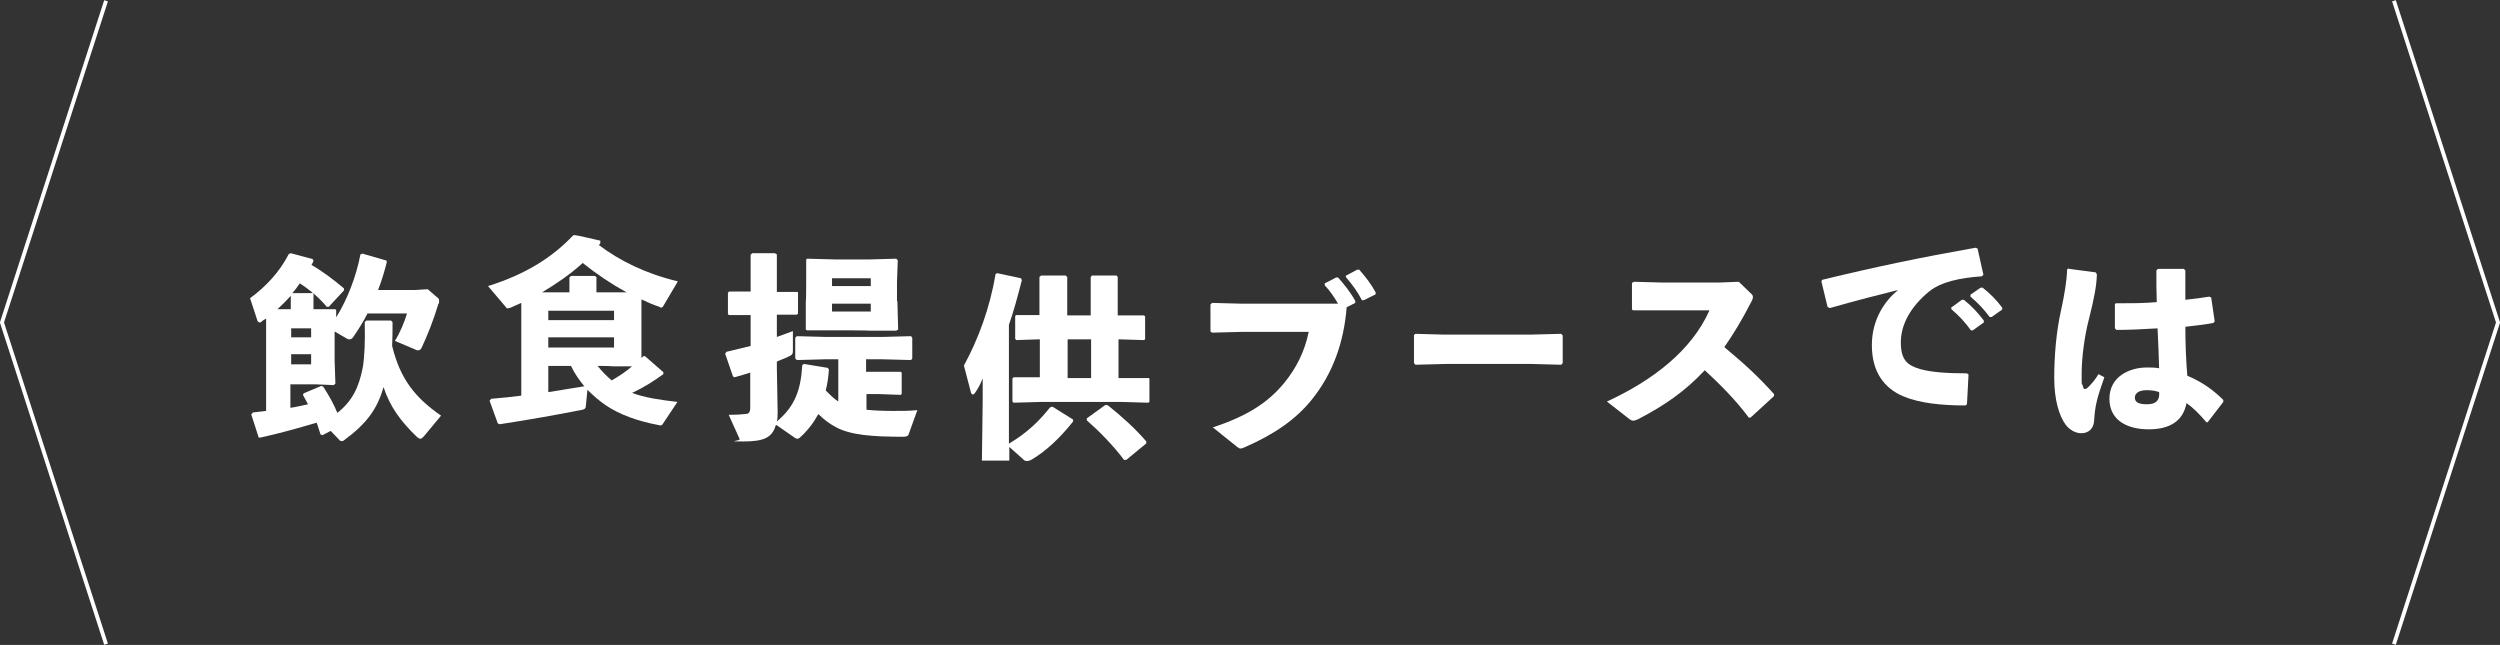 <?xml version="1.0" encoding="UTF-8"?>
<svg id="_レイヤー_2" data-name="レイヤー 2" xmlns="http://www.w3.org/2000/svg" viewBox="0 0 638.8 164.8">
  <rect x="0" y="0" width="638.8" height="164.8" fill="#333333" stroke="none"/>
  <defs>
    <style>
      .cls-1 {
        fill: #fff;
      }

      .cls-2 {
        fill: none;
        stroke: #fff;
        stroke-miterlimit: 10;
      }
    </style>
  </defs>
  <g id="_レイヤー_1-2" data-name="レイヤー 1">
    <g>
      <polyline class="cls-2" points="27.1 .2 .5 82.4 27.1 164.6"/>
      <polyline class="cls-2" points="611.7 164.6 638.3 82.4 611.7 .2"/>
      <g>
        <path class="cls-1" d="m79.8,74.8l.3.3v3.9h5.4c0-.1.4.2.4.2v1.9c2.9-4.7,5.1-10.4,6.2-16.1l.5-.2,6.2,1.8v.5c-.6,2.4-1.3,4.7-2.2,7h9.5l3.2-.2,2.3,2c.4.2.6.5.6,1s0,.5-.2.8c-1.3,4.3-2.8,8-4.2,11-.2.5-.5.8-.9.8s-.5,0-.8-.2l-5.2-2.2c1.3-2,2.5-5,3.1-7h-10.1c-1.1,2.2-2.4,4.2-3.7,6.1-.3.4-.6.5-.9.5s-.4,0-.7-.2l-3.1-1.8v7.4l.2,5.9-.4.4-4.6-.2h-6.5v6c1.5-.2,3-.6,4.5-.9-.4-.8-.8-1.5-1.3-2.4l.2-.4,4.5-1.9.5.2c1.6,2.5,2.7,4.5,3.6,6.7,3.8-3,5.5-6.5,6.5-11.6.5-3.1.6-6.9.5-11.6l.4-.4h6.3l.4.4c0,2.2,0,4.2-.1,6.1,2.1,8.6,6,13.3,12.5,17.8l-4.4,5.3c-.4.4-.6.6-.9.6s-.5-.2-.8-.4c-4.3-4.1-7-7.9-8.6-12.8-1.6,5.7-4.4,9.4-10.1,13.6-.2.2-.4.2-.6.2s-.4,0-.6-.3l-2.2-2.3-2.1,1.1-.5-.2c-.4-1.1-.6-2.1-1-3-4.4,1.3-8.9,2.6-14.3,3.8h-.5c0-.1-1.9-5.9-1.9-5.9l.4-.5c1.1-.1,2.3-.3,3.4-.4v-23.6c-.5.3-.9.5-1.2.8-.2.2-.4.2-.5.2s-.4-.2-.5-.4l-1.9-5.8c4.1-3,7.6-6.8,9.9-11.3l.5-.2,5.6,1.5.2.5c-.1.4-.4.7-.5,1,2.8,1.6,5.7,3.8,8.3,6v.5s-3.9,4.2-3.9,4.2h-.5c-2-2.4-4.4-4.4-6.9-6-.6.9-1.2,1.7-1.9,2.5h4.9Zm-5.5.8c-1.1,1.2-2.2,2.3-3.4,3.4h3.4c0,0,0-3.4,0-3.4Zm.1,10.6h5.1v-2.3h-5.1v2.3Zm5.1,6.9v-2.6h-5.1v2.6h5.1Z"/>
        <path class="cls-1" d="m163.9,80.6v10.8c.2,0,.3-.2.5-.4h.4l4.7,4.1v.5c-2.6,1.9-5.2,3.5-8,4.8,3.2,1.2,7.2,1.8,11.6,2.3l-3.8,5.7c-.2.4-.8.3-1.1.2-5.3-1-10-2.7-13.5-5.1-1.6-1.1-3.1-2.4-4.6-3.9l-.4,4.1c0,.6-.3.9-.9,1-6,1.2-13.3,2.5-21.1,3.7l-.5-.2-2.1-5.8.4-.5c2.7-.2,5.2-.5,7.7-.8v-20.5s0-3.2,0-3.2l-2.7,1.2c-.4.1-.6.2-.8.2s-.4-.2-.5-.4l-4.5-5.3c9.6-3,16.4-7.3,21.8-13h.5c0-.1,6.4,1.4,6.4,1.4v.5c0,.2-.2.5-.4.6,5.3,4,11.9,7.3,20.2,9.3l-3.6,6.1c-.2.4-.4.6-.6.6s-.3,0-.5-.2c-1.6-.5-3.1-1.2-4.6-1.9v3.9Zm-18.4-9.7l.4-.4h6.1l.4.3v3.9h7.7c-4-2.2-7.7-4.7-11.2-7.5-3.2,2.9-6.7,5.3-10.4,7.5h2.1s4.9,0,4.9,0v-3.9Zm-5.4,8.5v2.4h16.8v-2.4h-16.8Zm0,6.8v2.6h16.8v-2.6h-16.8Zm0,7.3v6.7c3.1-.5,6.1-1,9.2-1.5-1.3-1.6-2.5-3.3-3.4-5.2h-5.8Zm12.6,0c1.1,1.4,2.3,2.6,3.6,3.7,1.9-1.1,3.6-2.2,5.2-3.6h-5.1c0-.1-3.6-.1-3.6-.1Z"/>
        <path class="cls-1" d="m198.2,108.7c-.9,3.2-3.2,4.1-8.2,4.1s-.8-.1-1-.6l-2.8-6.2c1.9,0,3.2-.1,4.1-.2,1,0,1.4-.4,1.4-1.6v-9c-1.2.4-2.6.8-4,1.2l-.4-.2-2-5.8.3-.5c2.1-.5,4.2-1,6.2-1.5v-7.9h-5.4c0,.1-.4-.2-.4-.2v-5.5l.3-.3h5.5c0,.1,0-9.4,0-9.4l.4-.4h5.8l.5.3v9.6h5.1c0-.1.3.1.3.1v5.5l-.3.2h-5.1c0-.1,0,5.7,0,5.7,1.4-.5,2.8-1,4.1-1.5v5c0,.9-.2,1.1-1.1,1.5-.9.5-2,.8-3,1.3v1.6l.2,11.2c0,1,0,1.8-.2,2.5,4.5-3.8,6.1-7.8,6.5-14.4l.4-.3,6.1,1,.3.4c-.1,1.9-.4,3.7-.8,5.4,1,1,2,2,3.2,2.8v-10.8h-3.1l-7.5.2-.4-.4v-5.3l.4-.4,7.5.2h14.2l7.5-.2.3.4v5.3l-.3.4-7.5-.2h-4v3.2h8.7c0-.1.4.2.4.2v5.4l-.2.3-5.4-.2h-3.4v4c1.9.2,4.1.3,6.8.3s4,0,6.2-.2l-2.2,6.1c-.2.6-.7.7-1.4.7-7.8,0-13.5-.4-17.3-2.5-1.5-.8-3-1.9-4.4-3.3-1.2,2.2-2.7,4.2-4.7,6-.2.2-.4.3-.6.3s-.4,0-.8-.3l-4.6-3.2Zm31.1-31.7l.2,7.2-.5.3h-6.6c0-.1-8.9-.1-8.9-.1h-7.2c0,.1-.4-.2-.4-.2v-7c.1,0,.1-5.3.1-5.3v-5.5c-.1,0,.2-.3.2-.3l7.5.2h8.2l7.1-.2.4.4-.2,5.6v4.8Zm-6.8-5.9h-9.9v2h9.9v-2Zm-9.9,8.5h9.9v-2h-9.9v2Z"/>
        <path class="cls-1" d="m257.9,113.3c4.7-2.8,7.8-5.9,10.4-9.2l.6-.2,5.3,3.3v.5c-3.5,4.4-7.1,7.7-10.7,9.8-.4.2-.7.3-1,.3s-.6,0-.9-.3l-3.7-3.3v3.5h-7l.2-15.5v-5.5c-.6,1.5-1.1,2.4-1.9,3.6-.2.3-.4.5-.6.5s-.4-.2-.5-.5l-1.8-6.9c3.7-6.8,6.6-14.6,8.1-23.4l.4-.2,6.1,1.3.2.5c-1.1,4.3-2.1,8-3.3,11.4v30.4Zm34.4-32.7l.3.2v5.9l-.3.2-6.5-.2v9.9h7.6c0-.1.3.1.3.1v6l-.3.2-6.8-.2h-20.6l-7,.2-.3-.3v-5.9l.3-.3h6.7c0,.1,0-9.7,0-9.7l-6,.2-.3-.3v-5.8l.2-.3h6c0,.1,0-9.7,0-9.7l.4-.4h6.3l.4.4v9.8h6v-9.8l.3-.4h6.3l.3.4v9.8h6.5Zm-13.5,6.1h-6v9.9h6v-9.9Zm9,30.8h-.6c-2.6-3.5-6.2-7.2-9.5-10.1v-.5l4.7-3.4h.6c3.5,2.8,7,5.9,9.9,9.3v.5l-5.1,4.2Z"/>
        <path class="cls-1" d="m341.9,77.6c-1-1.7-2-3.2-3.4-4.7v-.5c.1,0,2.9-1.5,2.9-1.5h.5c1.6,1.8,3.2,3.8,4.4,6v.5c0,0-2.2,1.1-2.2,1.1-.7,8.9-3.5,16.9-8.9,23.6-4,5-9.6,8.9-17.2,12.2-.5.2-.7.3-1,.3s-.5-.1-1-.5l-6.1-4.9c8.6-2.8,14.1-6.3,18.2-11.3,3.2-3.9,5.3-8.2,6.3-13.1h-17l-7.7.2-.4-.3v-6.9l.4-.4,7.6.2h24.6Zm2.1-7.2l2.8-1.5h.5c1.6,1.8,3,3.6,4.2,5.8v.5c0,0-3,1.5-3,1.5h-.5c-1.2-2.3-2.4-3.9-4.1-5.9v-.4Z"/>
        <path class="cls-1" d="m391.6,93h-22.4l-7.5.2-.4-.4v-7.2l.4-.3,7.2.2h22.3l7.7-.2.4.4v7.1l-.4.4-7.5-.2Z"/>
        <path class="cls-1" d="m446.7,106.5c-3.3-4.4-7.4-8.5-11.1-11.9-5.1,5.5-10.6,9.2-17.2,12.6-.5.2-.9.3-1.1.3s-.5-.1-.8-.3l-5.9-4.6c11.5-5.3,21.6-12.9,26.2-23.3h-19.4c0,.1-.4-.2-.4-.2v-6.8l.5-.3,7.5.2h14.2l5.1-.2,3.1,3c.4.3.5.6.5.9s-.1.7-.4,1.2c-2.3,4.5-4.6,8.3-6.9,11.6,4.8,4,8.5,7.3,12.7,12v.5s-6,5.5-6,5.5h-.5Z"/>
        <path class="cls-1" d="m467,78.5l-1.6-6.6.2-.4c14-3.4,25.1-5.7,39.2-8.2l.5.2,1.5,6.7-.4.4c-5.6.4-10.4,1.4-13.5,3.9-4.6,3.8-7.2,8.3-7.2,13s1.9,5.9,4.9,6.8c2.8.8,6.8,1.1,12,1.1l.4.3-.4,7.6-.4.3c-6.2,0-11.7-.6-15.8-2.3-5-2.1-8.1-6.3-8.1-13.1s3.5-11.5,6.7-14.1c-4.9,1.2-10.3,2.6-17.4,4.6l-.5-.2Zm31.7,0l2.6-1.9h.5c1.9,1.5,3.6,3.3,5.1,5.3v.5s-2.8,2-2.8,2h-.5c-1.5-2.1-3-3.7-5-5.4v-.5Zm4.8-3.2l2.6-1.8h.5c1.9,1.5,3.5,3.1,5,5.1v.5c0,0-2.7,1.9-2.7,1.9h-.5c-1.5-2-2.9-3.5-4.9-5.2v-.5Z"/>
        <path class="cls-1" d="m528.7,68.7l6.8.9.3.5c-.1,3-.7,6.1-2,11.3-1.2,4.5-1.9,10.2-1.9,14.1s0,2,.3,3.1c.2,1,.6,1.1,1.5.2,1-1,1.8-2,2.5-3.2l1.5.8c-2,5.6-2.4,7.6-2.6,11-.1,2.2-1.5,3.3-3.3,3.3-1.6,0-3.1-1-4-2.2-1.6-2.2-2.9-6.2-2.9-11.9s.5-11.9,1.8-17.6c.8-3.7,1.4-7.2,1.5-10.2l.4-.2Zm35.1,39.2c-1.8-2.1-3.5-3.8-5.1-4.9-.9,4.7-4.4,6.7-9.7,6.7s-10-2.2-10-7.8,5-8,9.6-8c1.4,0,1.9,0,3.1.2-.1-3.2-.2-6.5-.4-10.2-3.5.2-7.1.4-10.5.4l-.4-.4v-6.1c-.1,0,.2-.3.2-.3,3.6,0,7.1,0,10.5-.3-.1-2.5-.1-5.2-.1-8.1l.4-.4h6.6l.4.4c0,2.6,0,5.1,0,7.5,2.1-.2,4.2-.5,6.1-.8l.5.2.9,6.1-.3.4c-2,.4-4.5.7-7.2,1,0,4.5.2,8.8.5,12.5,4,1.7,6.8,3.8,9.2,6.2v.5s-4,5.2-4,5.2h-.5Zm-15.3-8.2c-2,0-3,.8-3,1.9s.8,1.7,3.1,1.7,3.3-1,3.1-3.1c-.9-.3-1.6-.5-3.2-.5Z"/>
      </g>
    </g>
  </g>
</svg>